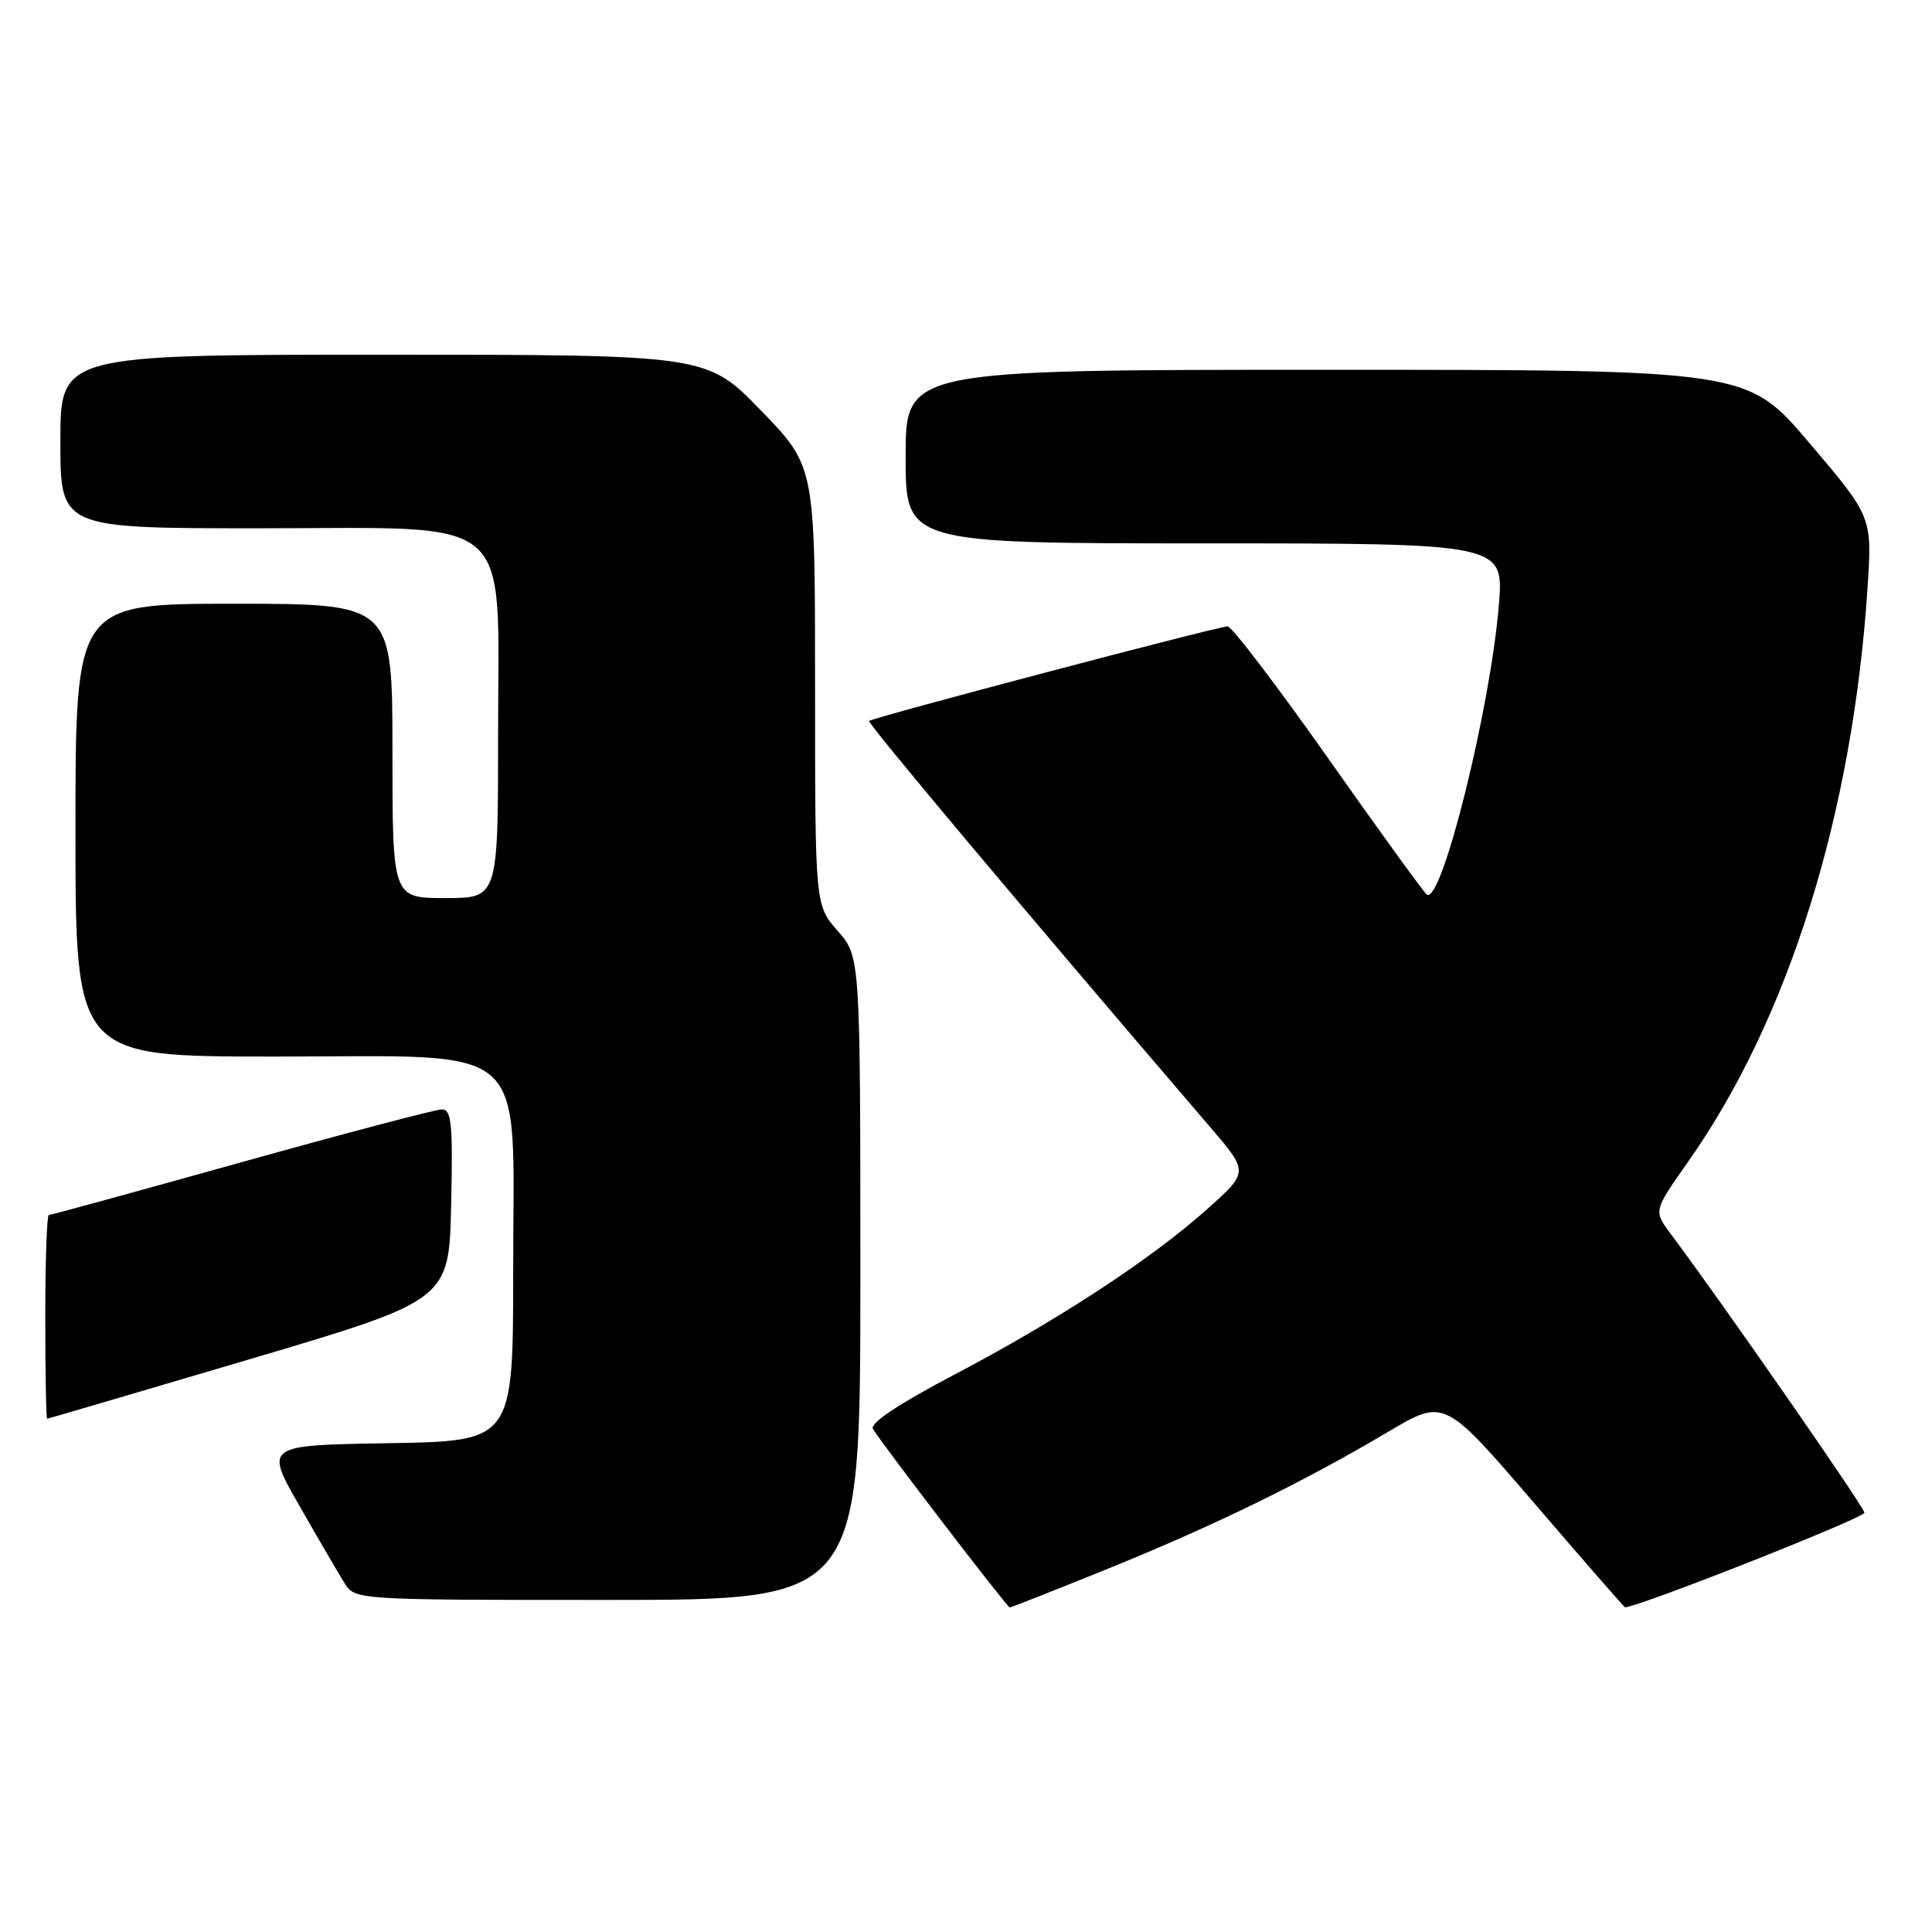 <?xml version="1.0" encoding="UTF-8" standalone="no"?>
<!DOCTYPE svg PUBLIC "-//W3C//DTD SVG 1.1//EN" "http://www.w3.org/Graphics/SVG/1.1/DTD/svg11.dtd" >
<svg xmlns="http://www.w3.org/2000/svg" xmlns:xlink="http://www.w3.org/1999/xlink" version="1.1" viewBox="0 0 256 256">
 <g >
 <path fill="currentColor"
d=" M 146.81 207.86 C 160.89 202.16 172.71 196.38 183.94 189.72 C 191.38 185.31 191.38 185.31 203.27 199.15 C 209.81 206.77 215.24 212.99 215.33 212.98 C 217.57 212.78 247.11 201.10 247.05 200.44 C 246.97 199.63 228.07 172.43 221.36 163.47 C 219.10 160.44 219.10 160.44 223.66 153.97 C 236.97 135.10 245.48 107.91 247.45 78.00 C 248.08 68.50 248.08 68.50 239.80 58.75 C 231.53 49.00 231.53 49.00 175.76 49.00 C 120.00 49.00 120.00 49.00 120.00 60.50 C 120.00 72.00 120.00 72.00 159.64 72.00 C 199.29 72.00 199.29 72.00 198.60 80.25 C 197.46 93.97 191.04 119.76 189.08 118.55 C 188.71 118.32 182.85 110.23 176.05 100.57 C 169.25 90.91 163.22 83.00 162.66 83.00 C 161.41 83.00 115.64 95.07 115.16 95.53 C 114.88 95.79 136.00 120.95 160.40 149.40 C 165.45 155.30 165.45 155.30 160.01 160.17 C 152.61 166.80 140.17 174.95 126.43 182.16 C 119.02 186.06 115.23 188.58 115.67 189.34 C 116.80 191.25 133.46 213.00 133.80 213.00 C 133.97 213.00 139.83 210.69 146.81 207.86 Z  M 114.00 169.38 C 114.00 126.76 114.00 126.76 111.00 123.35 C 108.00 119.93 108.00 119.93 108.00 90.86 C 108.00 61.79 108.00 61.79 100.83 54.39 C 93.66 47.00 93.66 47.00 50.83 47.00 C 8.00 47.00 8.00 47.00 8.00 58.50 C 8.00 70.00 8.00 70.00 34.31 70.00 C 68.75 70.00 66.00 67.63 66.00 97.30 C 66.00 119.00 66.00 119.00 59.00 119.00 C 52.00 119.00 52.00 119.00 52.00 99.50 C 52.00 80.00 52.00 80.00 31.00 80.00 C 10.00 80.00 10.00 80.00 10.00 110.00 C 10.00 140.00 10.00 140.00 36.31 140.00 C 70.84 140.00 68.00 137.47 68.00 168.28 C 68.00 190.95 68.00 190.95 51.54 191.23 C 35.08 191.50 35.08 191.50 39.66 199.50 C 42.17 203.90 44.87 208.51 45.64 209.75 C 47.05 212.00 47.05 212.00 80.52 212.00 C 114.00 212.00 114.00 212.00 114.00 169.38 Z  M 33.00 180.13 C 59.50 172.28 59.50 172.28 59.78 159.64 C 60.02 148.95 59.83 147.00 58.56 147.00 C 57.74 147.00 45.78 150.15 32.00 154.00 C 18.22 157.85 6.73 161.00 6.47 161.00 C 6.21 161.00 6.00 167.07 6.00 174.50 C 6.00 181.93 6.11 187.99 6.25 187.99 C 6.39 187.98 18.42 184.44 33.00 180.13 Z "/>
</g>
</svg>